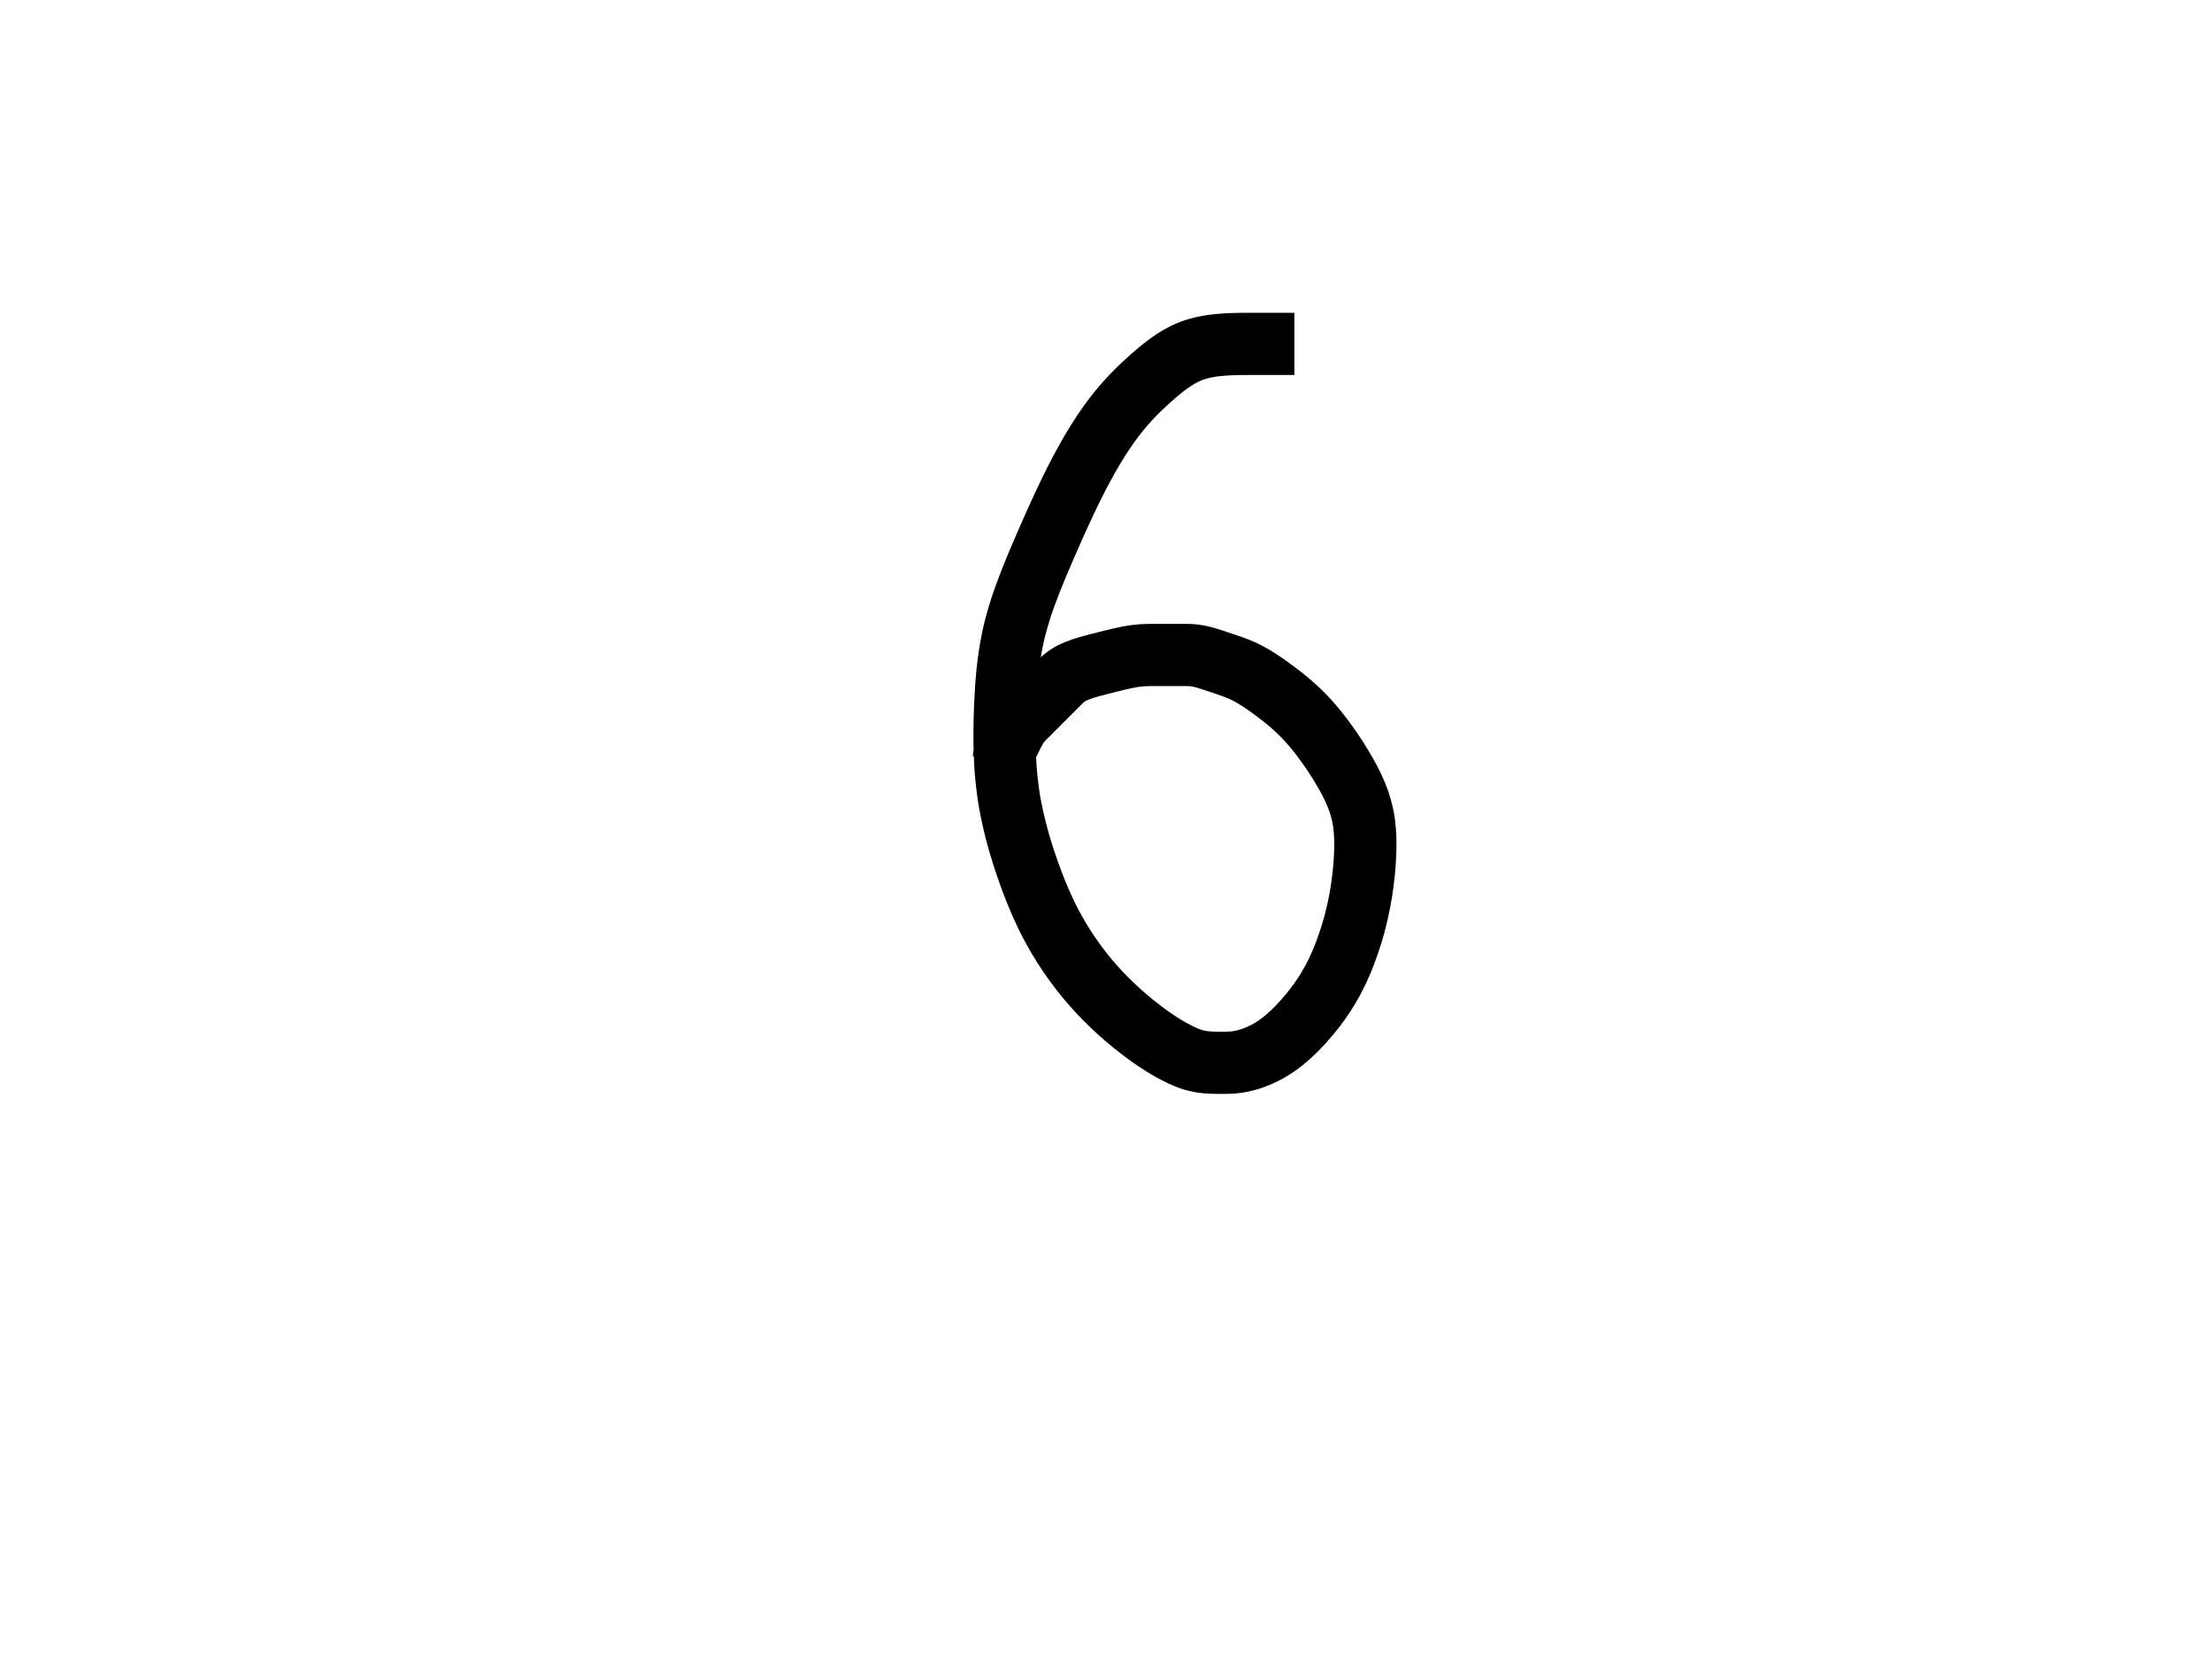 <svg id="svgcontent" width="640" height="480" x="640" y="480" overflow="visible" xmlns="http://www.w3.org/2000/svg" xmlns:se="http://svg-edit.googlecode.com" xmlns:xlink="http://www.w3.org/1999/xlink" viewBox="0 0 640 480"><g ><path fill="none" stroke="#000000" stroke-width="18" d="M374.5,99.5 C 371.527,99.5,370.807,99.5,370.007,99.5 369.127,99.5,368.167,99.5,367.124,99.5 366.568,99.5,365.375,99.5,364.735,99.5 364.062,99.5,363.356,99.5,361.833,99.5 361.014,99.5,360.159,99.5,359.271,99.509 358.356,99.518,357.416,99.536,356.457,99.572 355.482,99.609,354.492,99.642,352.5,99.833 351.499,99.93,350.497,100.063,349.5,100.241 348.497,100.42,347.494,100.646,346.5,100.937 345.494,101.232,344.468,101.545,342.5,102.5 341.482,102.994,340.489,103.598,339.5,104.252 338.489,104.921,337.491,105.656,336.5,106.436 335.491,107.23,334.484,108.06,332.5,109.833 331.492,110.735,330.492,111.671,329.5,112.641 328.492,113.628,327.489,114.657,326.5,115.737 325.489,116.842,324.459,117.982,322.5,120.5 321.478,121.813,320.486,123.211,319.5,124.67 318.486,126.171,317.487,127.742,316.5,129.38 315.487,131.062,314.464,132.801,312.5,136.5 311.481,138.419,310.491,140.41,309.5,142.452 308.49,144.533,307.493,146.664,306.5,148.836 305.493,151.038,304.487,153.273,302.5,157.833 301.495,160.14,300.499,162.463,299.536,164.805 298.574,167.146,297.646,169.492,296.788,171.849 295.937,174.187,295.082,176.504,293.833,181.167 293.223,183.445,292.755,185.729,292.366,188.004 291.979,190.266,291.686,192.539,291.457,194.823 291.228,197.118,291.045,199.437,290.833,204.167 290.725,206.585,290.663,209.038,290.646,211.52 290.629,214.023,290.663,216.543,290.773,219.071 290.884,221.605,290.997,224.147,291.667,229.167 292,231.663,292.47,234.127,293.005,236.559 293.535,238.97,294.145,241.339,294.811,243.663 295.467,245.954,296.149,248.201,297.667,252.5 298.4,254.579,299.174,256.592,299.975,258.548 300.762,260.469,301.586,262.342,302.455,264.164 303.315,265.967,304.185,267.754,306.167,271.167 307.158,272.873,308.226,274.536,309.338,276.168 310.448,277.797,311.608,279.388,312.815,280.935 314.016,282.475,315.23,283.998,317.833,286.833 319.12,288.234,320.453,289.563,321.796,290.844 323.118,292.104,324.449,293.303,325.777,294.441 327.071,295.55,328.338,296.613,330.833,298.5 332.003,299.385,333.147,300.192,334.253,300.939 335.307,301.65,336.328,302.301,337.313,302.892 338.248,303.453,339.14,303.976,340.833,304.833 341.608,305.225,342.355,305.566,343.071,305.862 343.752,306.144,344.413,306.386,345.057,306.585 345.679,306.778,346.289,306.954,347.5,307.167 348.098,307.272,348.699,307.336,349.3,307.386 349.899,307.435,350.5,307.462,351.1,307.479 351.7,307.495,352.3,307.499,353.5,307.5 354.101,307.5,354.705,307.5,355.318,307.482 355.943,307.463,356.584,307.427,357.244,307.356 357.93,307.282,358.65,307.199,360.167,306.833 360.992,306.635,361.847,306.366,362.729,306.044 363.65,305.708,364.592,305.309,365.543,304.841 366.527,304.357,367.544,303.841,369.5,302.5 370.521,301.8,371.51,301,372.491,300.148 373.492,299.278,374.47,298.345,375.428,297.364 376.398,296.37,377.362,295.349,379.167,293.167 380.074,292.07,380.941,290.931,381.777,289.759 382.621,288.574,383.434,287.344,384.207,286.063 384.994,284.758,385.783,283.413,387.167,280.5 387.886,278.985,388.542,277.395,389.168,275.757 389.804,274.091,390.393,272.381,390.935,270.636 391.48,268.879,392.012,267.105,392.833,263.5 393.242,261.707,393.571,259.911,393.858,258.127 394.141,256.367,394.369,254.627,394.549,252.916 394.725,251.244,394.883,249.614,395,246.5 395.055,245.03,395.056,243.611,395.006,242.243 394.957,240.915,394.856,239.622,394.688,238.364 394.523,237.124,394.338,235.89,393.667,233.5 393.326,232.289,392.887,231.09,392.396,229.891 391.897,228.671,391.327,227.451,390.703,226.228 390.064,224.978,389.383,223.711,387.833,221.167 387.03,219.848,386.169,218.53,385.271,217.213 384.366,215.885,383.429,214.574,382.457,213.295 381.494,212.025,380.539,210.77,378.5,208.5 377.522,207.411,376.516,206.406,375.518,205.461 374.553,204.548,373.59,203.7,372.644,202.908 371.735,202.148,370.85,201.437,369.167,200.167 368.39,199.581,367.646,199.041,366.938,198.538 366.268,198.062,365.627,197.622,365.015,197.215 364.434,196.829,363.882,196.467,362.833,195.833 362.345,195.539,361.87,195.267,361.405,195.014 360.953,194.768,360.502,194.538,360.049,194.321 359.597,194.105,359.136,193.892,358.167,193.5 357.659,193.295,357.13,193.098,356.586,192.9 356.029,192.698,355.459,192.499,354.879,192.3 354.291,192.099,353.698,191.899,352.5,191.5 351.9,191.3,351.303,191.101,350.709,190.909 350.122,190.719,349.543,190.538,348.972,190.372 348.415,190.21,347.875,190.048,346.833,189.833 346.345,189.733,345.871,189.664,345.414,189.614 344.973,189.566,344.542,189.538,344.121,189.521 343.709,189.505,343.303,189.501,342.5,189.5 342.1,189.499,341.7,189.5,341.3,189.5 340.9,189.5,340.5,189.5,340.1,189.5 339.7,189.5,339.3,189.5,338.5,189.5 338.1,189.5,337.697,189.5,337.291,189.5 336.879,189.5,336.458,189.5,336.028,189.5 335.586,189.5,335.129,189.5,334.167,189.5 333.657,189.5,333.127,189.5,332.577,189.509 332.007,189.518,331.416,189.536,330.807,189.572 330.176,189.609,329.524,189.647,328.167,189.833 327.455,189.931,326.728,190.065,325.986,190.214 325.227,190.367,324.458,190.539,323.679,190.721 322.89,190.906,322.097,191.102,320.5,191.5 319.701,191.699,318.905,191.899,318.118,192.1 317.342,192.299,316.582,192.497,315.844,192.7 315.128,192.897,314.436,193.082,313.167,193.5 312.584,193.692,312.042,193.894,311.538,194.1 311.063,194.294,310.622,194.494,310.215,194.7 309.83,194.895,309.466,195.085,308.833,195.5 308.538,195.693,308.265,195.899,308.005,196.109 307.748,196.318,307.498,196.539,307.249,196.772 306.993,197.012,306.731,197.27,306.167,197.833 305.857,198.142,305.532,198.468,305.195,198.805 304.849,199.151,304.5,199.5,304.151,199.849 303.805,200.195,303.468,200.532,302.833,201.167 302.543,201.457,302.268,201.732,302.005,201.995 301.751,202.249,301.5,202.5,301.249,202.751 300.995,203.005,300.732,203.268,300.167,203.833 299.857,204.143,299.532,204.468,299.195,204.805 298.849,205.151,298.5,205.5,298.151,205.849 297.805,206.195,297.468,206.532,296.833,207.167 296.543,207.457,296.269,207.73,296.014,207.995 295.77,208.248,295.538,208.497,295.321,208.751 295.106,209.003,294.89,209.259,294.5,209.833 294.293,210.138,294.097,210.469,293.9,210.814 293.697,211.17,293.498,211.541,293.3,211.921 293.098,212.308,292.899,212.702,292.5,213.5 292.3,213.9,292.101,214.297,291.909,214.691 291.72,215.078,291.539,215.457,291.372,215.828 291.212,216.184,291.053,216.523,290.833,217.167 290.735,217.454,290.665,217.728,290.614,217.986 290.567,218.227,290.542,218.458,290.521,218.679 L 290.509,218.891 290.503,219.097"></path></g></svg>